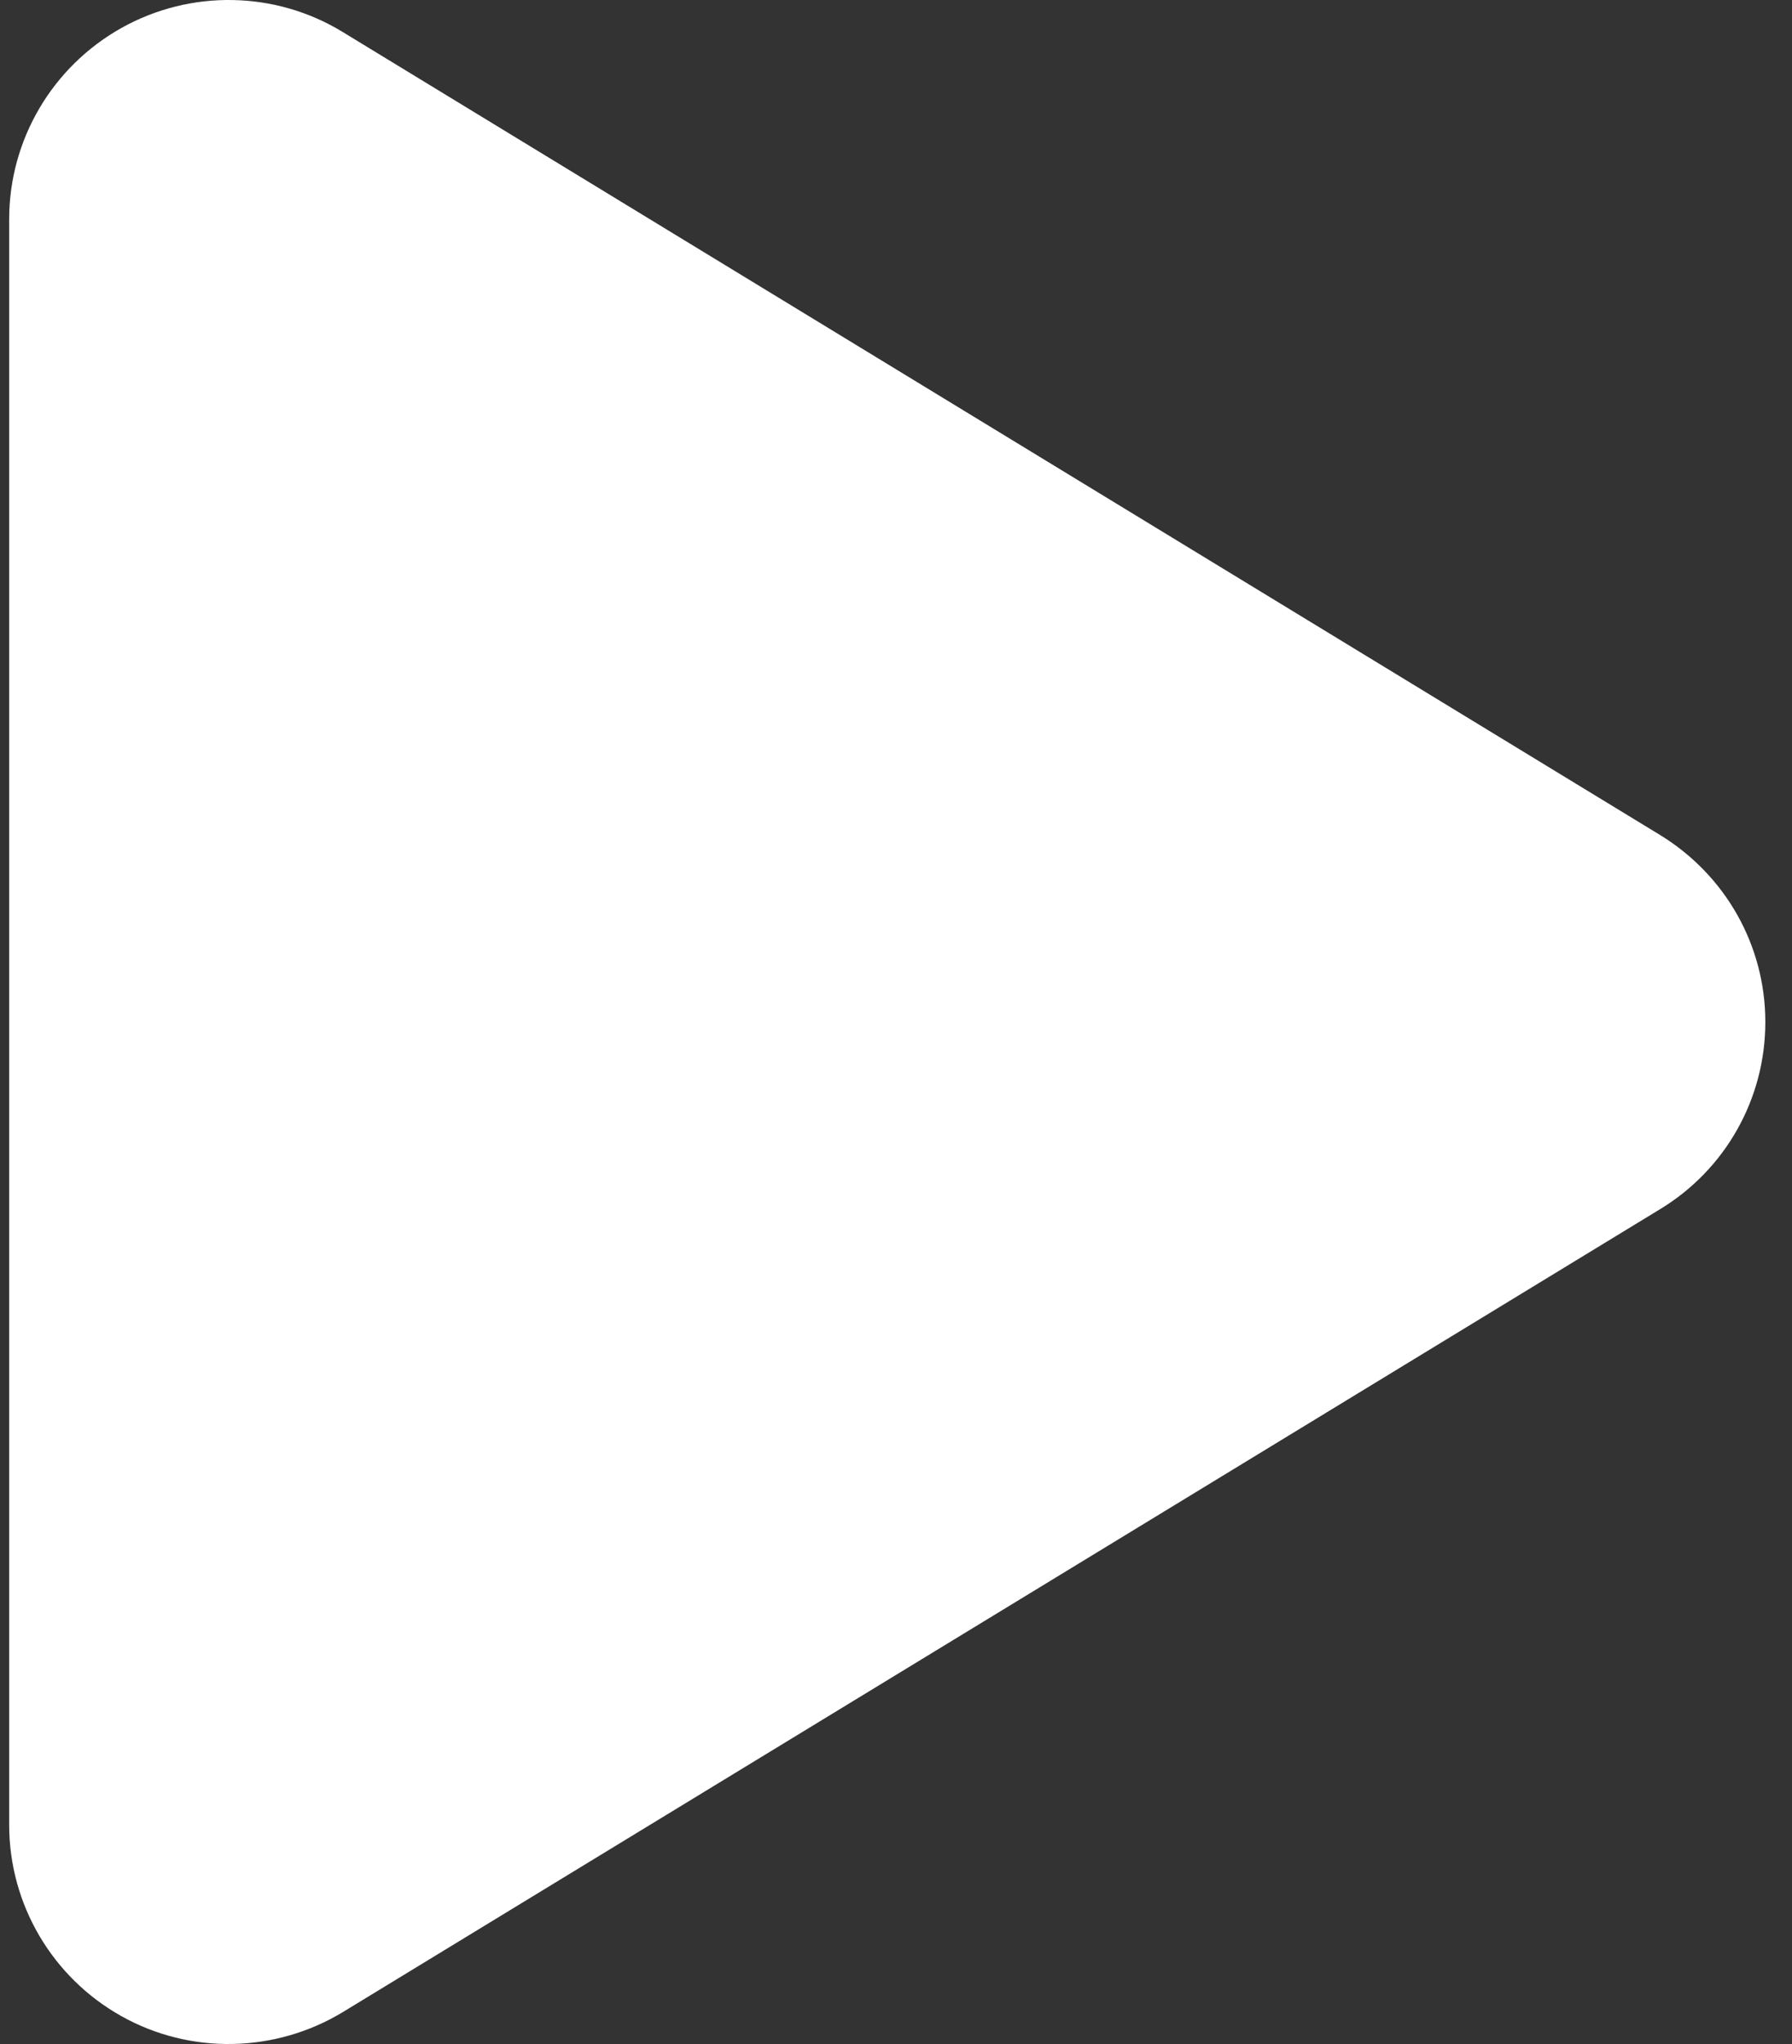 <svg viewBox="0 0 50 57" fill="none" xmlns="http://www.w3.org/2000/svg">
<rect x="0" y="0" width="50" height="57" fill="#333333" stroke="none"/>
<path d="M9.571 0.898C7.683 -0.26 5.309 -0.298 3.383 0.783C1.456 1.865 0.256 3.9 0.256 6.113V50.891C0.256 53.105 1.456 55.14 3.383 56.221C5.309 57.303 7.683 57.252 9.571 56.107L46.322 33.718C48.146 32.611 49.256 30.639 49.256 28.502C49.256 26.365 48.146 24.406 46.322 23.287L9.571 0.898Z" fill="white"/>
</svg>
